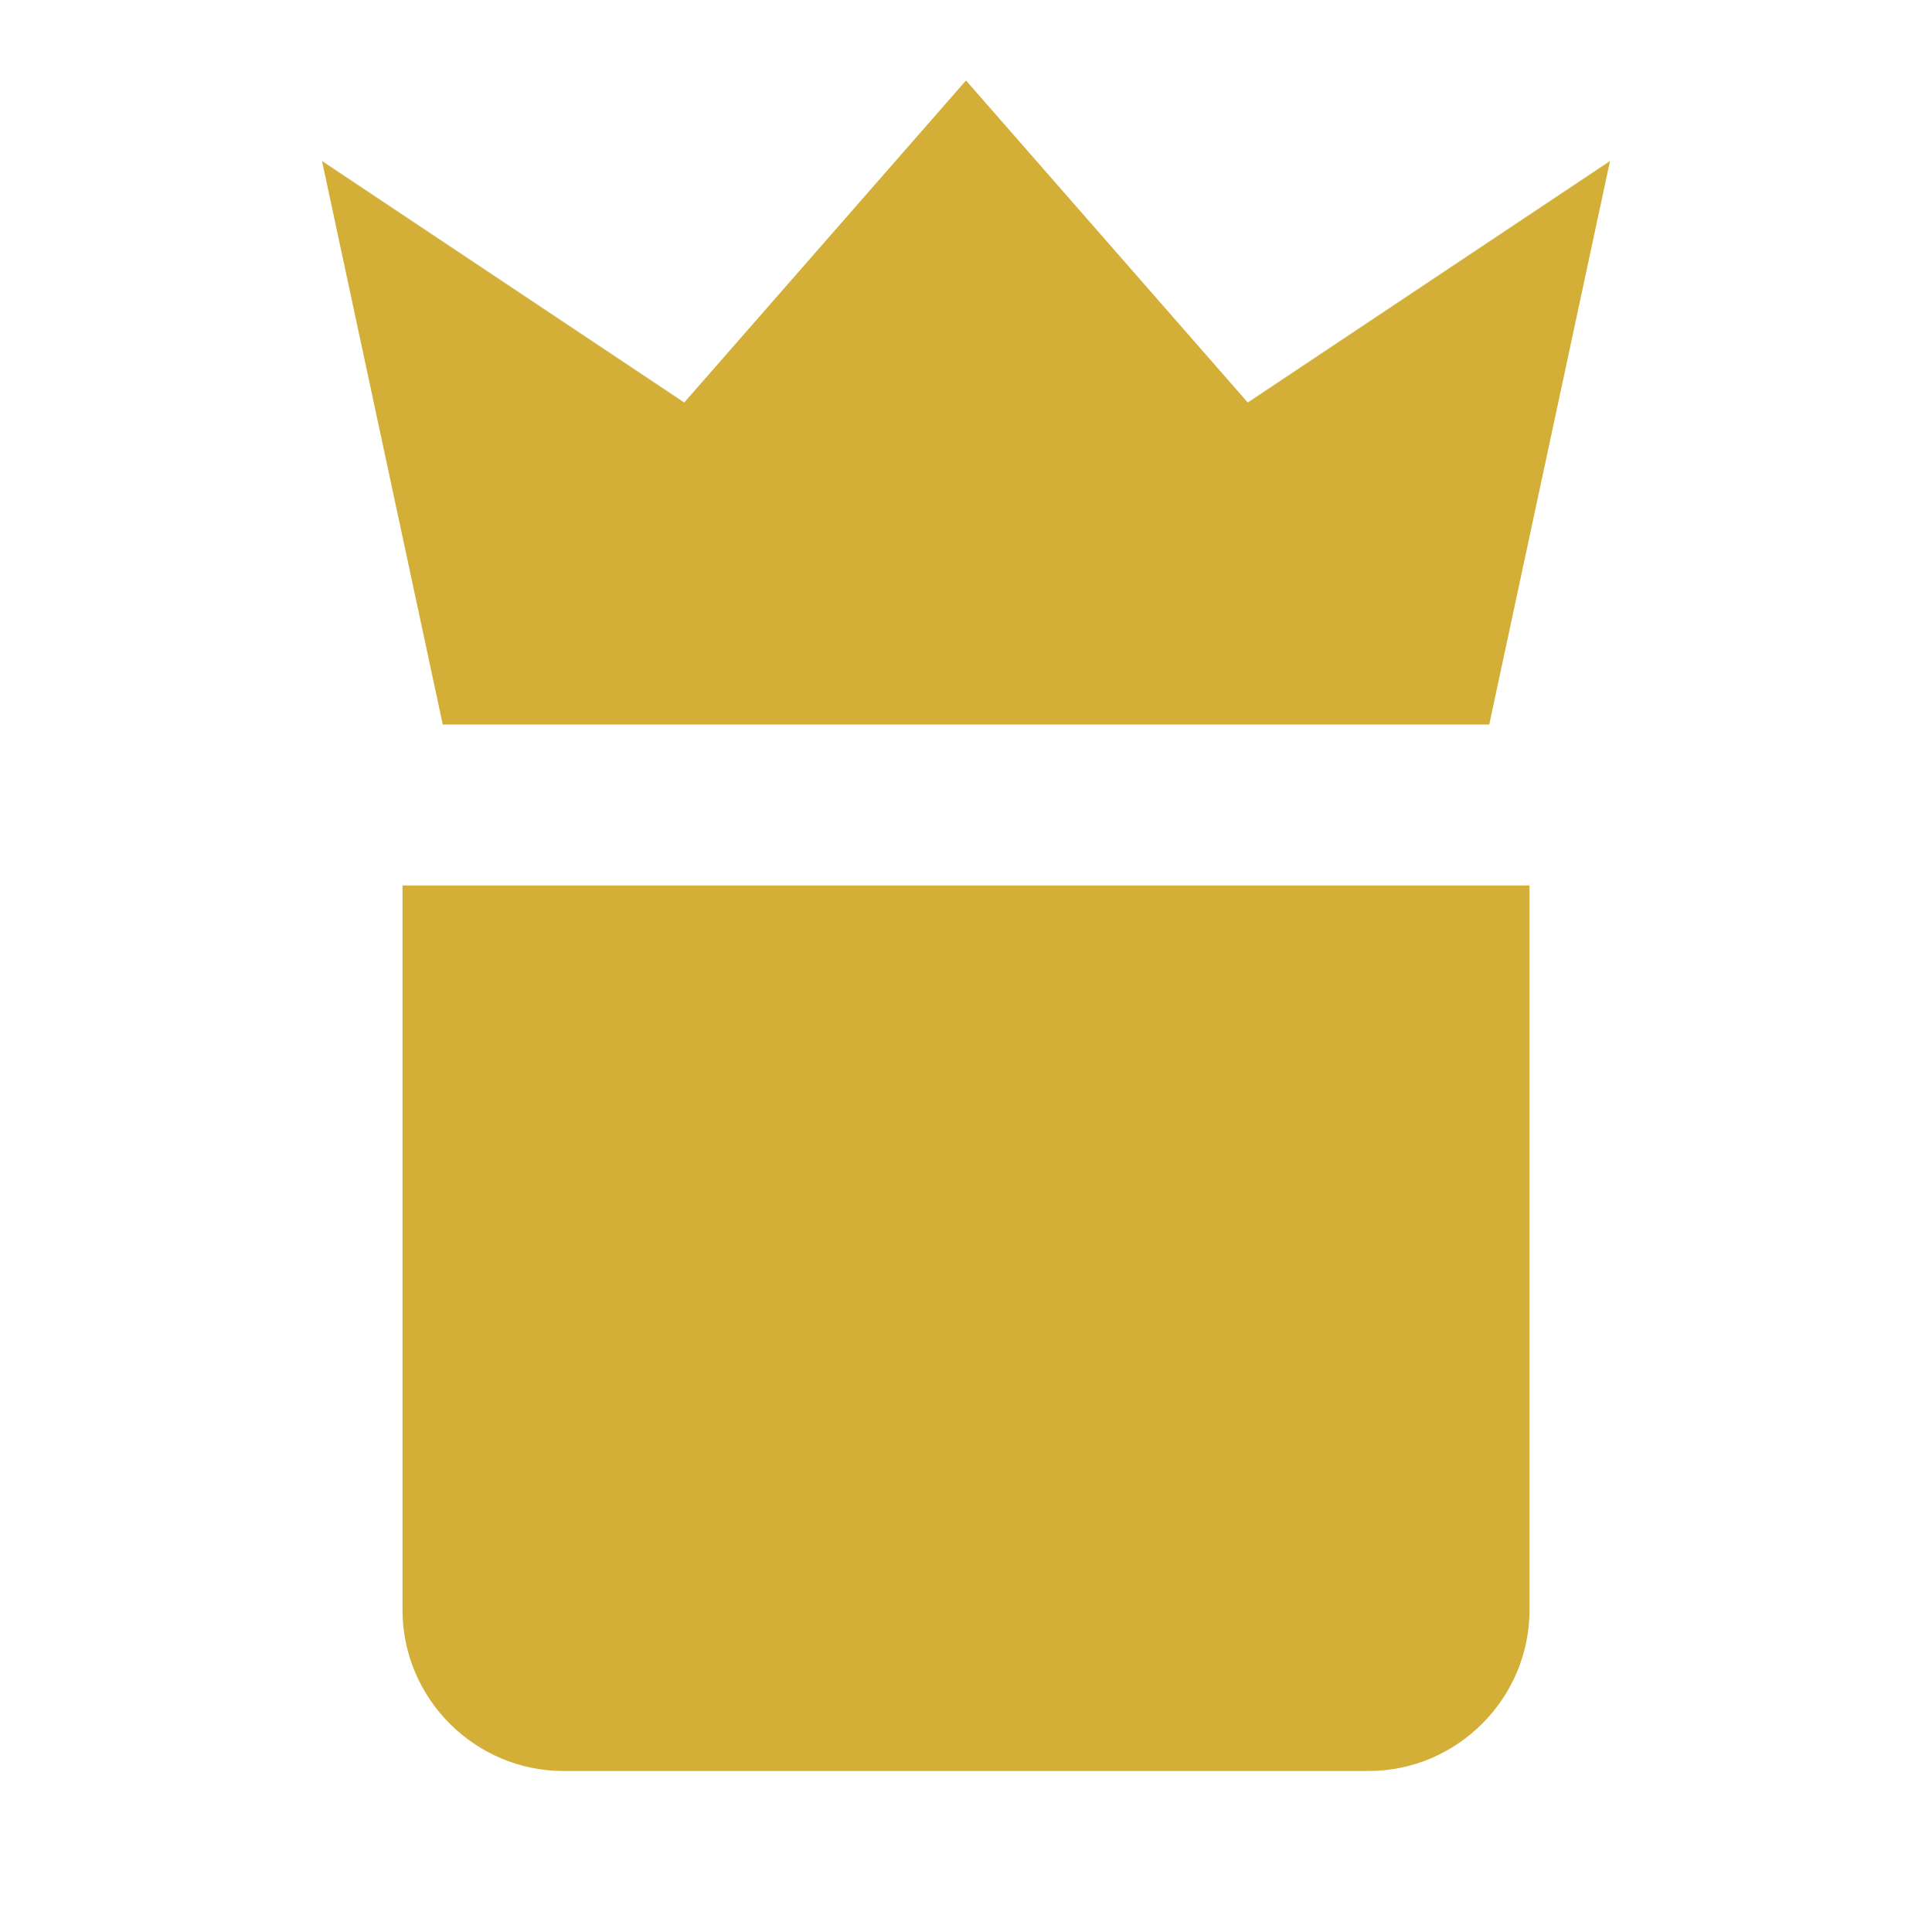 <svg xmlns="http://www.w3.org/2000/svg" viewBox="0 0 24 24" fill="#D4AF37">
  <path d="M12 1L15.5 5L20 2L18.5 9H5.5L4 2L8.5 5L12 1Z" />
  <path d="M5 11H19V20C19 21.1 18.1 22 17 22H7C5.9 22 5 21.1 5 20V11Z" />
</svg>
